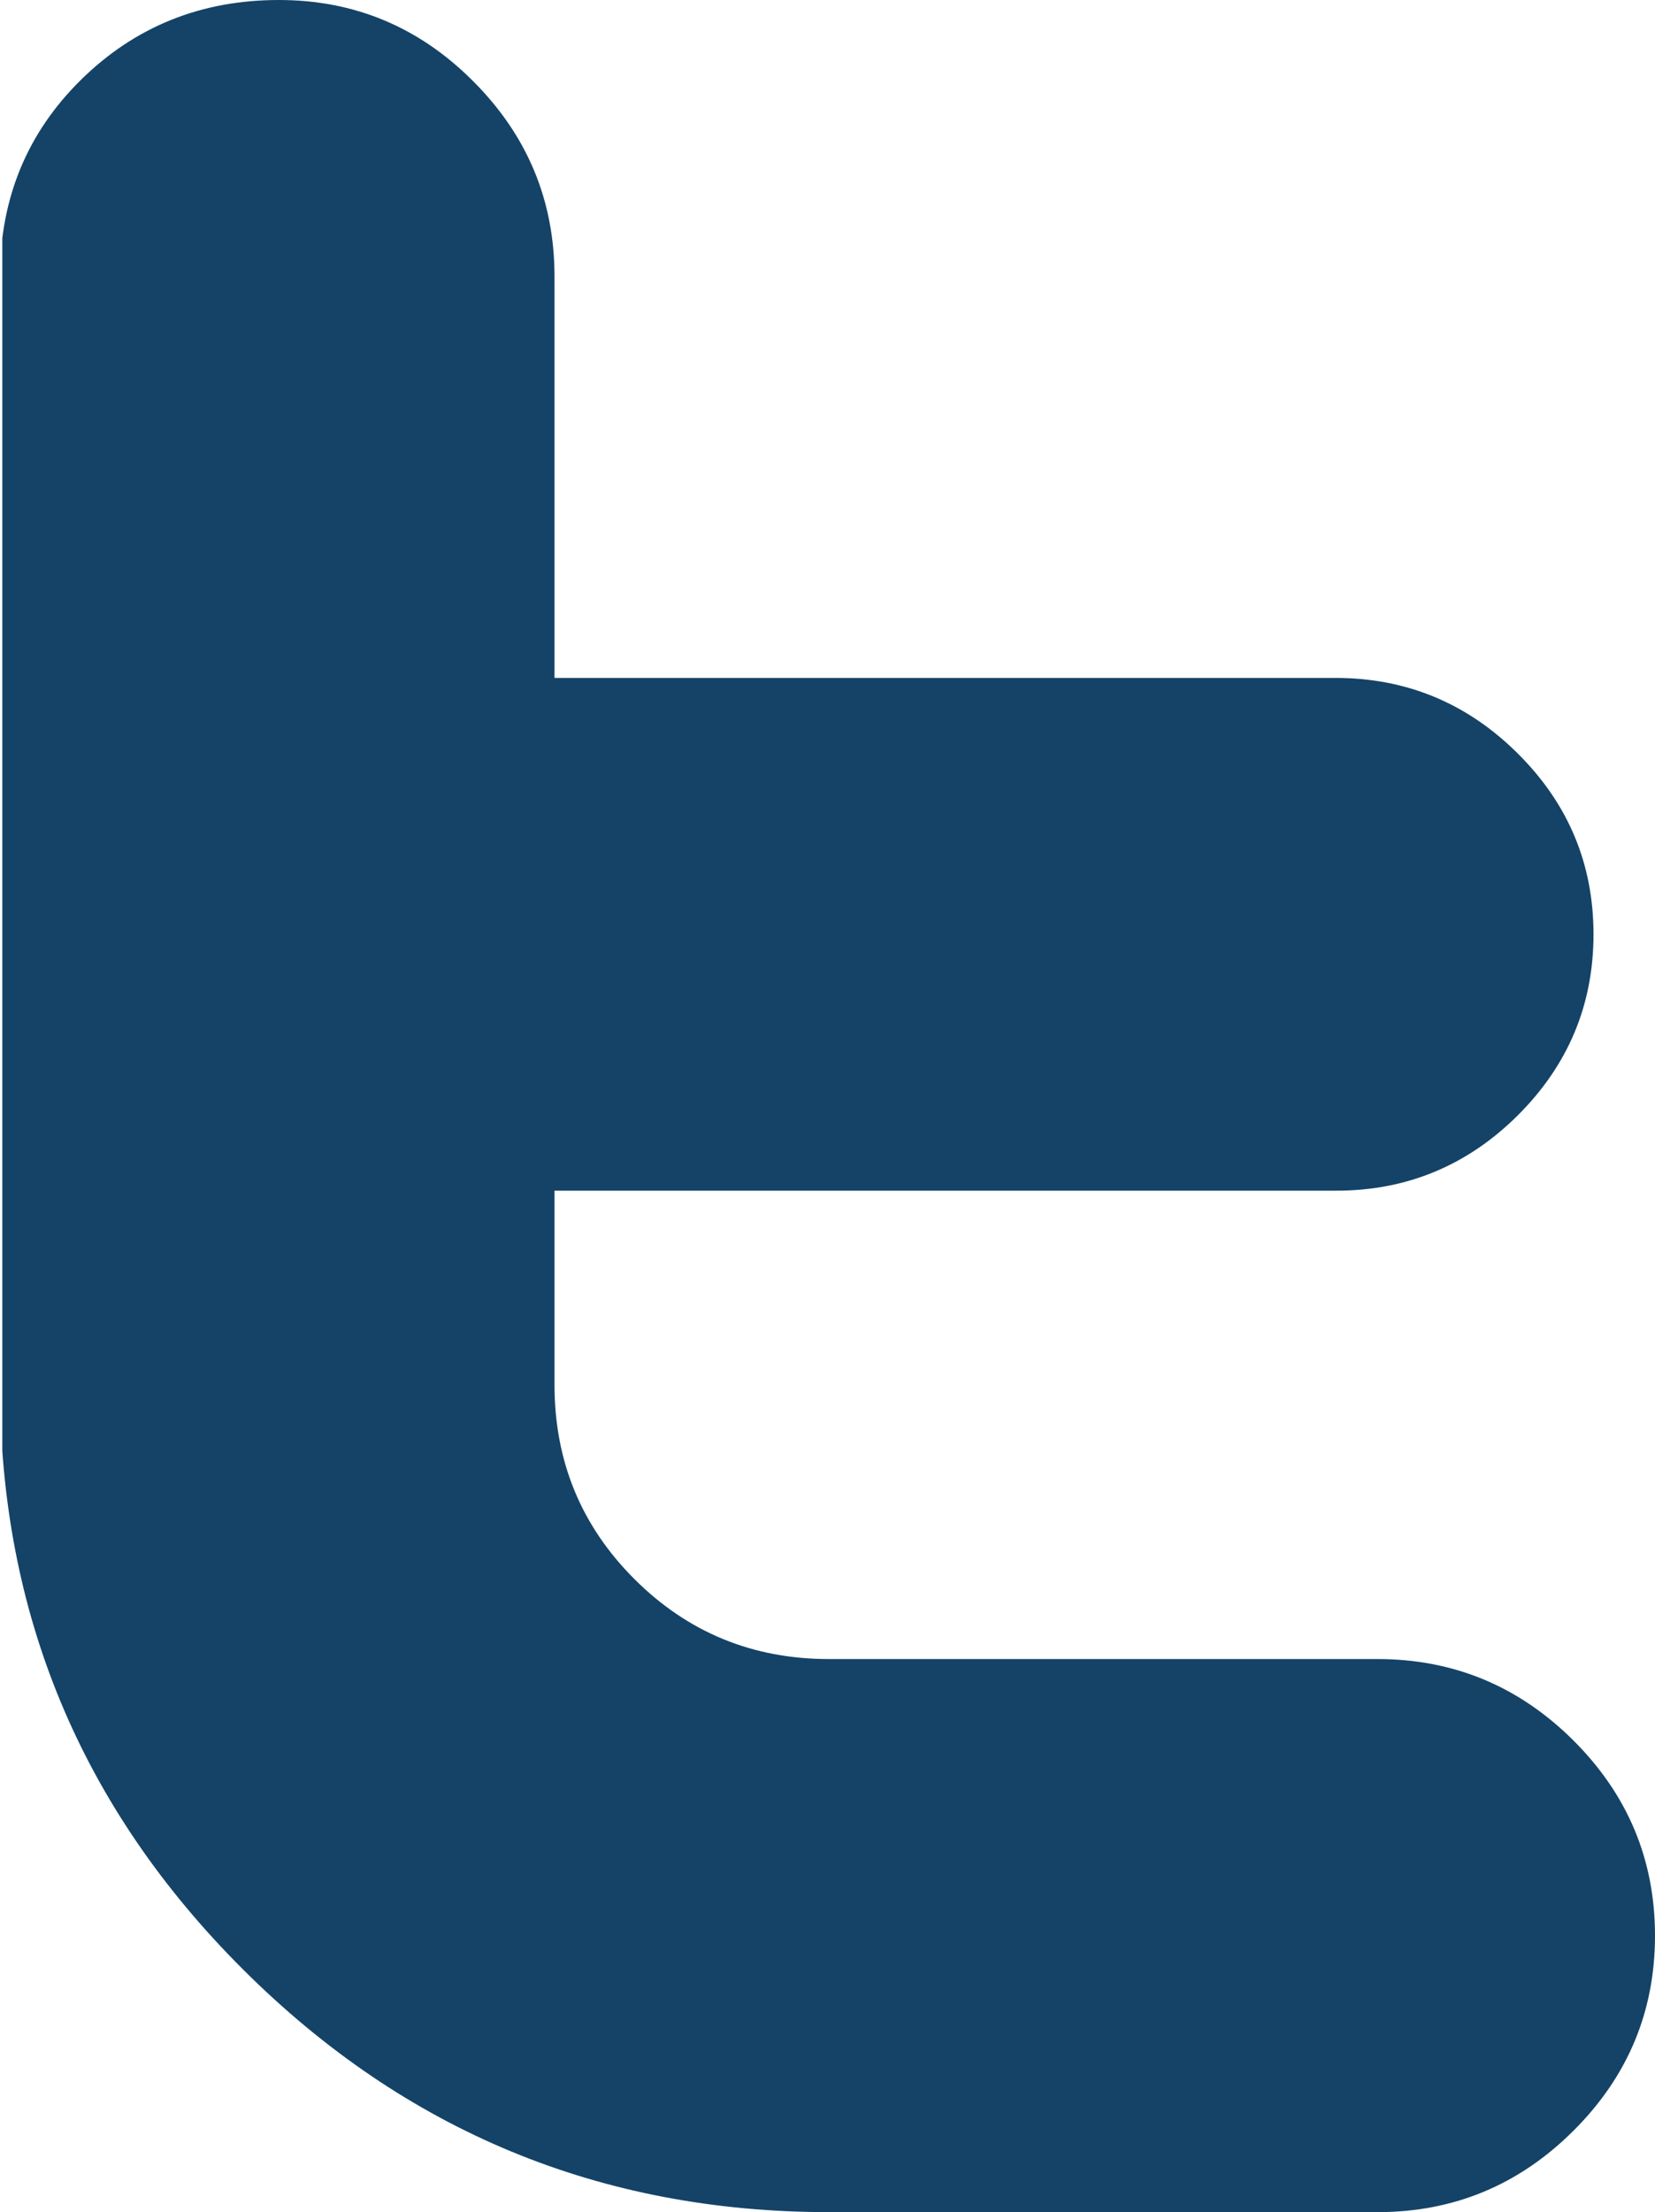 <?xml version="1.0" encoding="utf-8"?>
<!-- Generator: Adobe Illustrator 15.1.0, SVG Export Plug-In . SVG Version: 6.00 Build 0)  -->
<!DOCTYPE svg PUBLIC "-//W3C//DTD SVG 1.1//EN" "http://www.w3.org/Graphics/SVG/1.1/DTD/svg11.dtd">
<svg version="1.1" id="Layer_1" xmlns="http://www.w3.org/2000/svg" xmlns:xlink="http://www.w3.org/1999/xlink" x="0px" y="0px"
	 width="42.844px" height="57.226px" viewBox="0 0 42.844 57.226" enable-background="new 0 0 42.844 57.226" xml:space="preserve">
<g>
	<defs>
		<rect id="SVGID_1_" x="0.06" y="-8.707" width="391.29" height="72.559"/>
	</defs>
	<clipPath id="SVGID_2_">
		<use xlink:href="#SVGID_1_"  overflow="visible"/>
	</clipPath>
	<path clip-path="url(#SVGID_2_)" fill="#47C8F5" d="M244.559,35.908c-0.057,0.01-0.116,0.006-0.174,0.016l0.301-0.049
		C244.639,35.882,244.605,35.901,244.559,35.908"/>
	<path clip-path="url(#SVGID_2_)" fill="#144367" d="M42.844,50.073c0,1.964-0.704,3.647-2.113,5.049
		c-1.409,1.403-3.097,2.104-5.069,2.104H21.464c-5.915,0-10.97-2.09-15.168-6.274C2.097,46.767,0,41.73,0,35.834V7.159
		c0-2.021,0.699-3.718,2.097-5.095C3.495,0.689,5.203,0,7.219,0c1.957,0,3.638,0.702,5.034,2.105
		c1.401,1.402,2.102,3.083,2.102,5.049v10.383h20.214c1.835,0,3.408,0.65,4.719,1.952c1.311,1.3,1.964,2.859,1.964,4.681
		c0,1.818-0.653,3.381-1.959,4.682c-1.306,1.299-2.875,1.95-4.702,1.95H14.355v5.025c0,1.971,0.688,3.644,2.071,5.025
		c1.381,1.377,3.058,2.066,5.031,2.066h14.202c1.971,0,3.663,0.703,5.072,2.105C42.14,46.428,42.844,48.11,42.844,50.073"/>
</g>
</svg>
